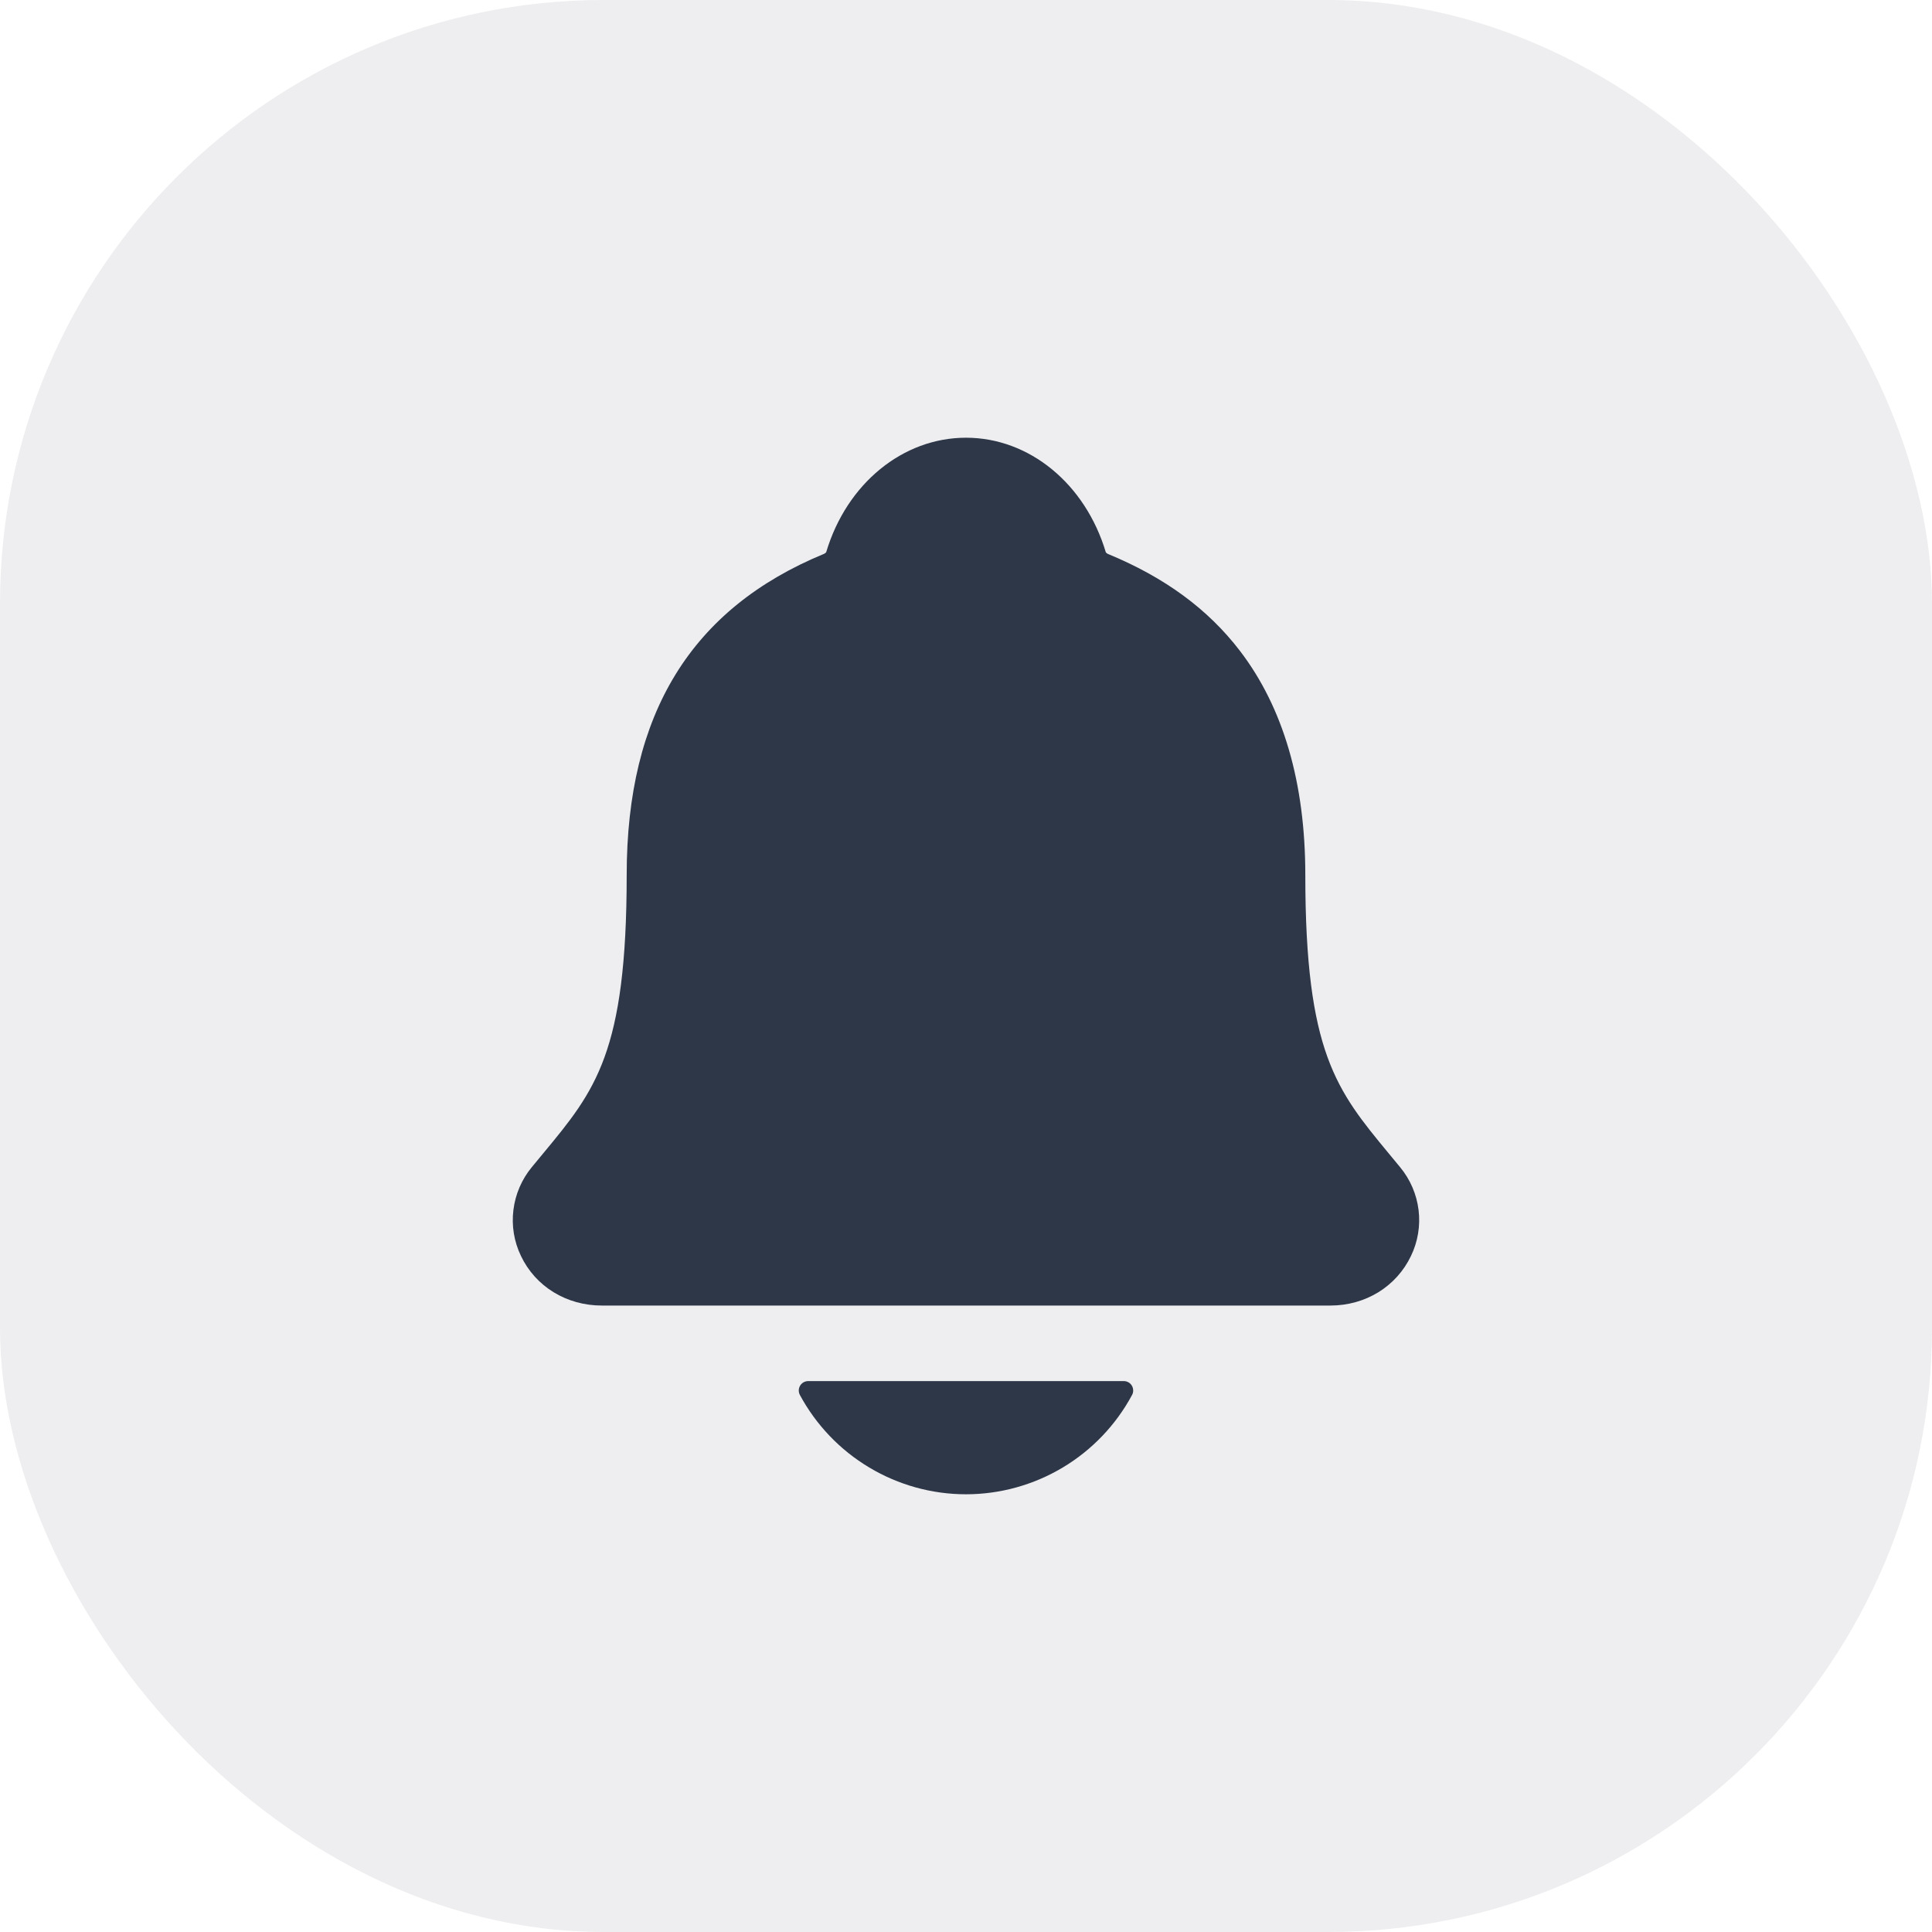 <svg width="32" height="32" viewBox="0 0 32 32" fill="none" xmlns="http://www.w3.org/2000/svg">
<rect width="32" height="32" rx="10" fill="#D4D5DB" fill-opacity="0.4"/>
<path d="M23.19 19.332C23.125 19.254 23.062 19.176 22.999 19.101C22.14 18.061 21.62 17.434 21.62 14.491C21.62 12.968 21.255 11.718 20.537 10.78C20.007 10.088 19.291 9.562 18.348 9.174C18.335 9.167 18.325 9.159 18.316 9.148C17.976 8.011 17.047 7.25 16 7.25C14.952 7.25 14.023 8.011 13.684 9.147C13.675 9.157 13.664 9.166 13.652 9.172C11.45 10.079 10.38 11.818 10.38 14.49C10.38 17.434 9.861 18.061 9 19.1C8.938 19.175 8.874 19.252 8.809 19.331C8.642 19.533 8.536 19.779 8.504 20.039C8.471 20.3 8.514 20.564 8.628 20.801C8.869 21.309 9.382 21.624 9.969 21.624H22.035C22.618 21.624 23.128 21.309 23.37 20.803C23.484 20.567 23.528 20.302 23.496 20.042C23.464 19.781 23.358 19.535 23.19 19.332ZM16 24.75C16.564 24.75 17.118 24.596 17.602 24.307C18.087 24.017 18.484 23.601 18.751 23.104C18.764 23.081 18.77 23.054 18.769 23.027C18.768 23 18.761 22.974 18.747 22.951C18.733 22.927 18.713 22.908 18.69 22.895C18.666 22.882 18.64 22.875 18.613 22.875H13.387C13.36 22.875 13.334 22.882 13.31 22.895C13.287 22.908 13.267 22.927 13.253 22.95C13.239 22.974 13.231 23 13.23 23.027C13.23 23.054 13.236 23.08 13.248 23.104C13.516 23.601 13.913 24.017 14.397 24.306C14.881 24.596 15.435 24.75 16 24.75Z" fill="#2D3748"/>
</svg>

